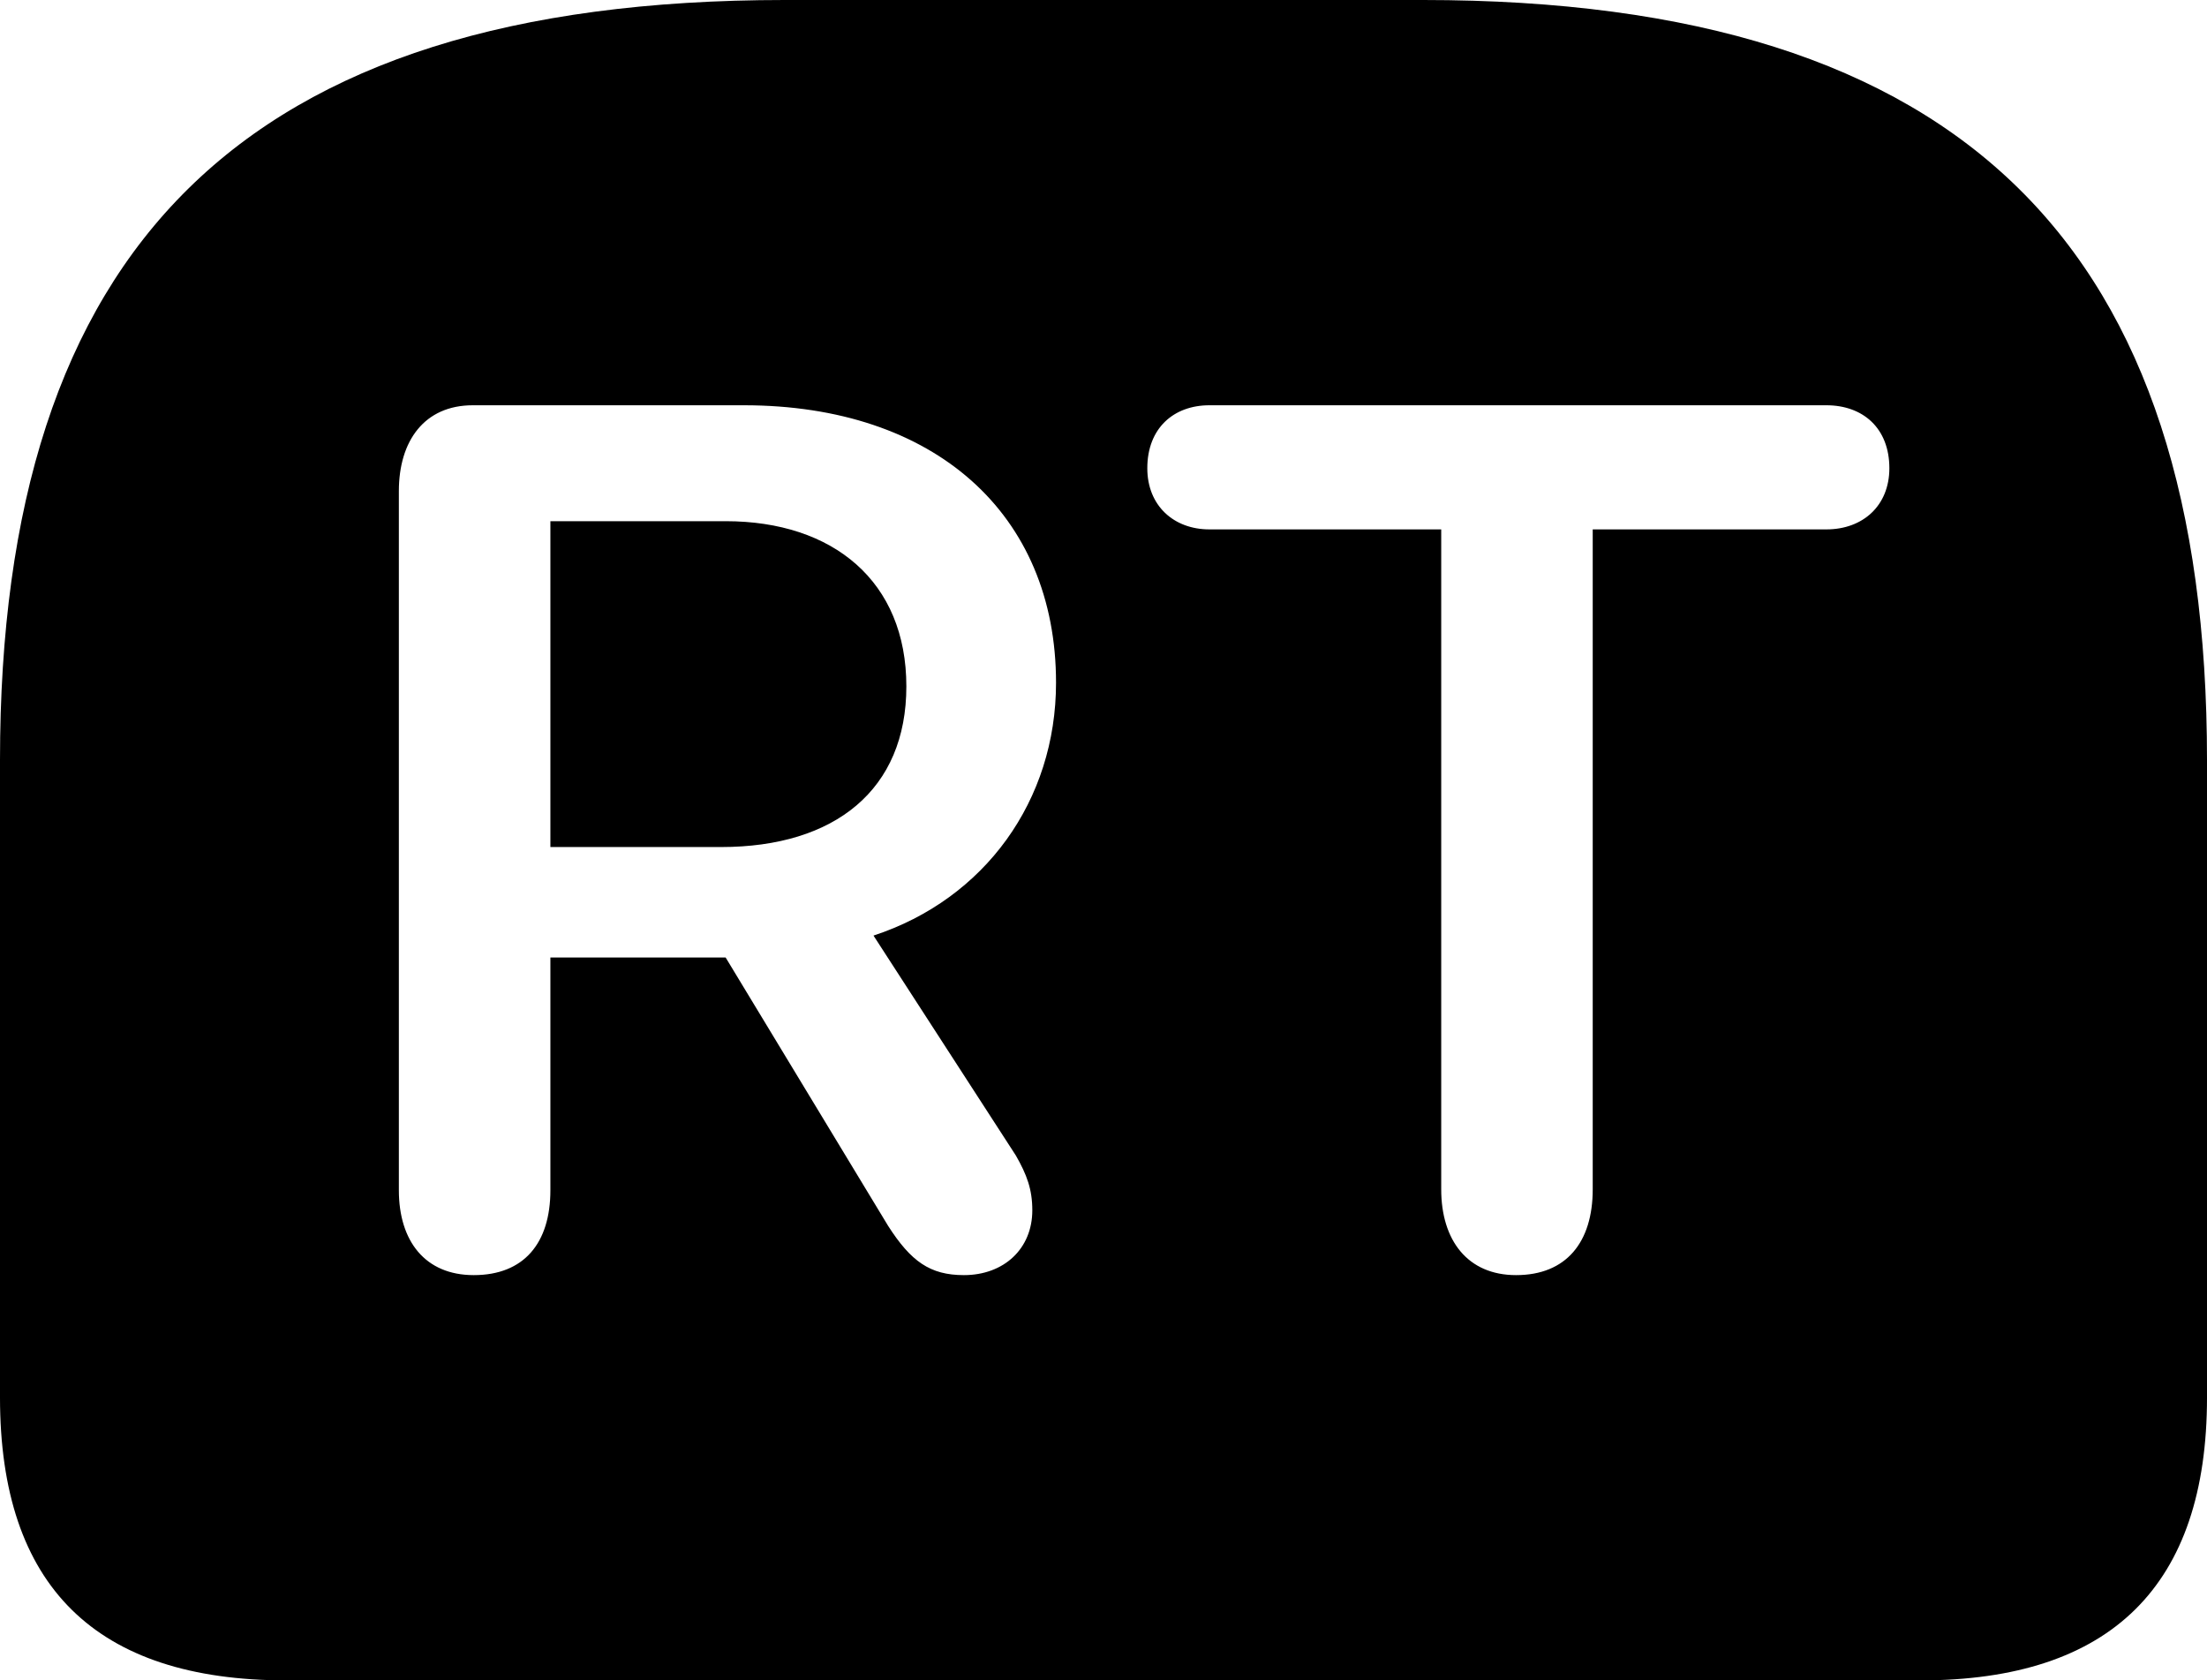 <?xml version="1.0" encoding="UTF-8" standalone="no"?>
<svg xmlns="http://www.w3.org/2000/svg"
     width="1180.664" height="898.926"
     viewBox="0 0 1180.664 898.926"
     fill="currentColor">
  <path d="M419.918 -0.001C128.908 -0.001 -0.002 133.299 -0.002 406.74V747.559C-0.002 848.63 51.268 898.929 153.318 898.929H1027.348C1129.398 898.929 1180.668 848.149 1180.668 747.559V406.74C1180.668 133.299 1051.758 -0.001 761.228 -0.001ZM253.418 682.13C227.538 682.13 213.378 664.059 213.378 636.72V262.7C213.378 235.839 227.048 216.799 252.928 216.799H397.948C499.998 216.799 564.938 274.899 564.938 365.229C564.938 428.219 526.858 480.959 467.288 500.49L543.458 618.159C549.318 628.419 552.248 636.23 552.248 647.46C552.248 667.97 537.108 682.13 515.628 682.13C497.558 682.13 487.308 674.809 475.098 655.76L388.188 512.21H294.438V636.72C294.438 665.039 280.278 682.13 253.418 682.13ZM811.038 682.13C785.158 682.13 770.998 663.569 770.998 636.23V283.2H646.978C627.928 283.2 613.768 270.51 613.768 250.489C613.768 229 627.928 216.799 646.978 216.799H977.048C996.578 216.799 1010.738 229 1010.738 250.489C1010.738 270.51 996.578 283.2 977.048 283.2H852.048V636.23C852.048 664.549 837.888 682.13 811.038 682.13ZM294.438 453.13H385.738C446.778 453.13 484.868 422.36 484.868 367.19C484.868 311.039 445.798 278.81 388.188 278.81H294.438Z"/>
</svg>